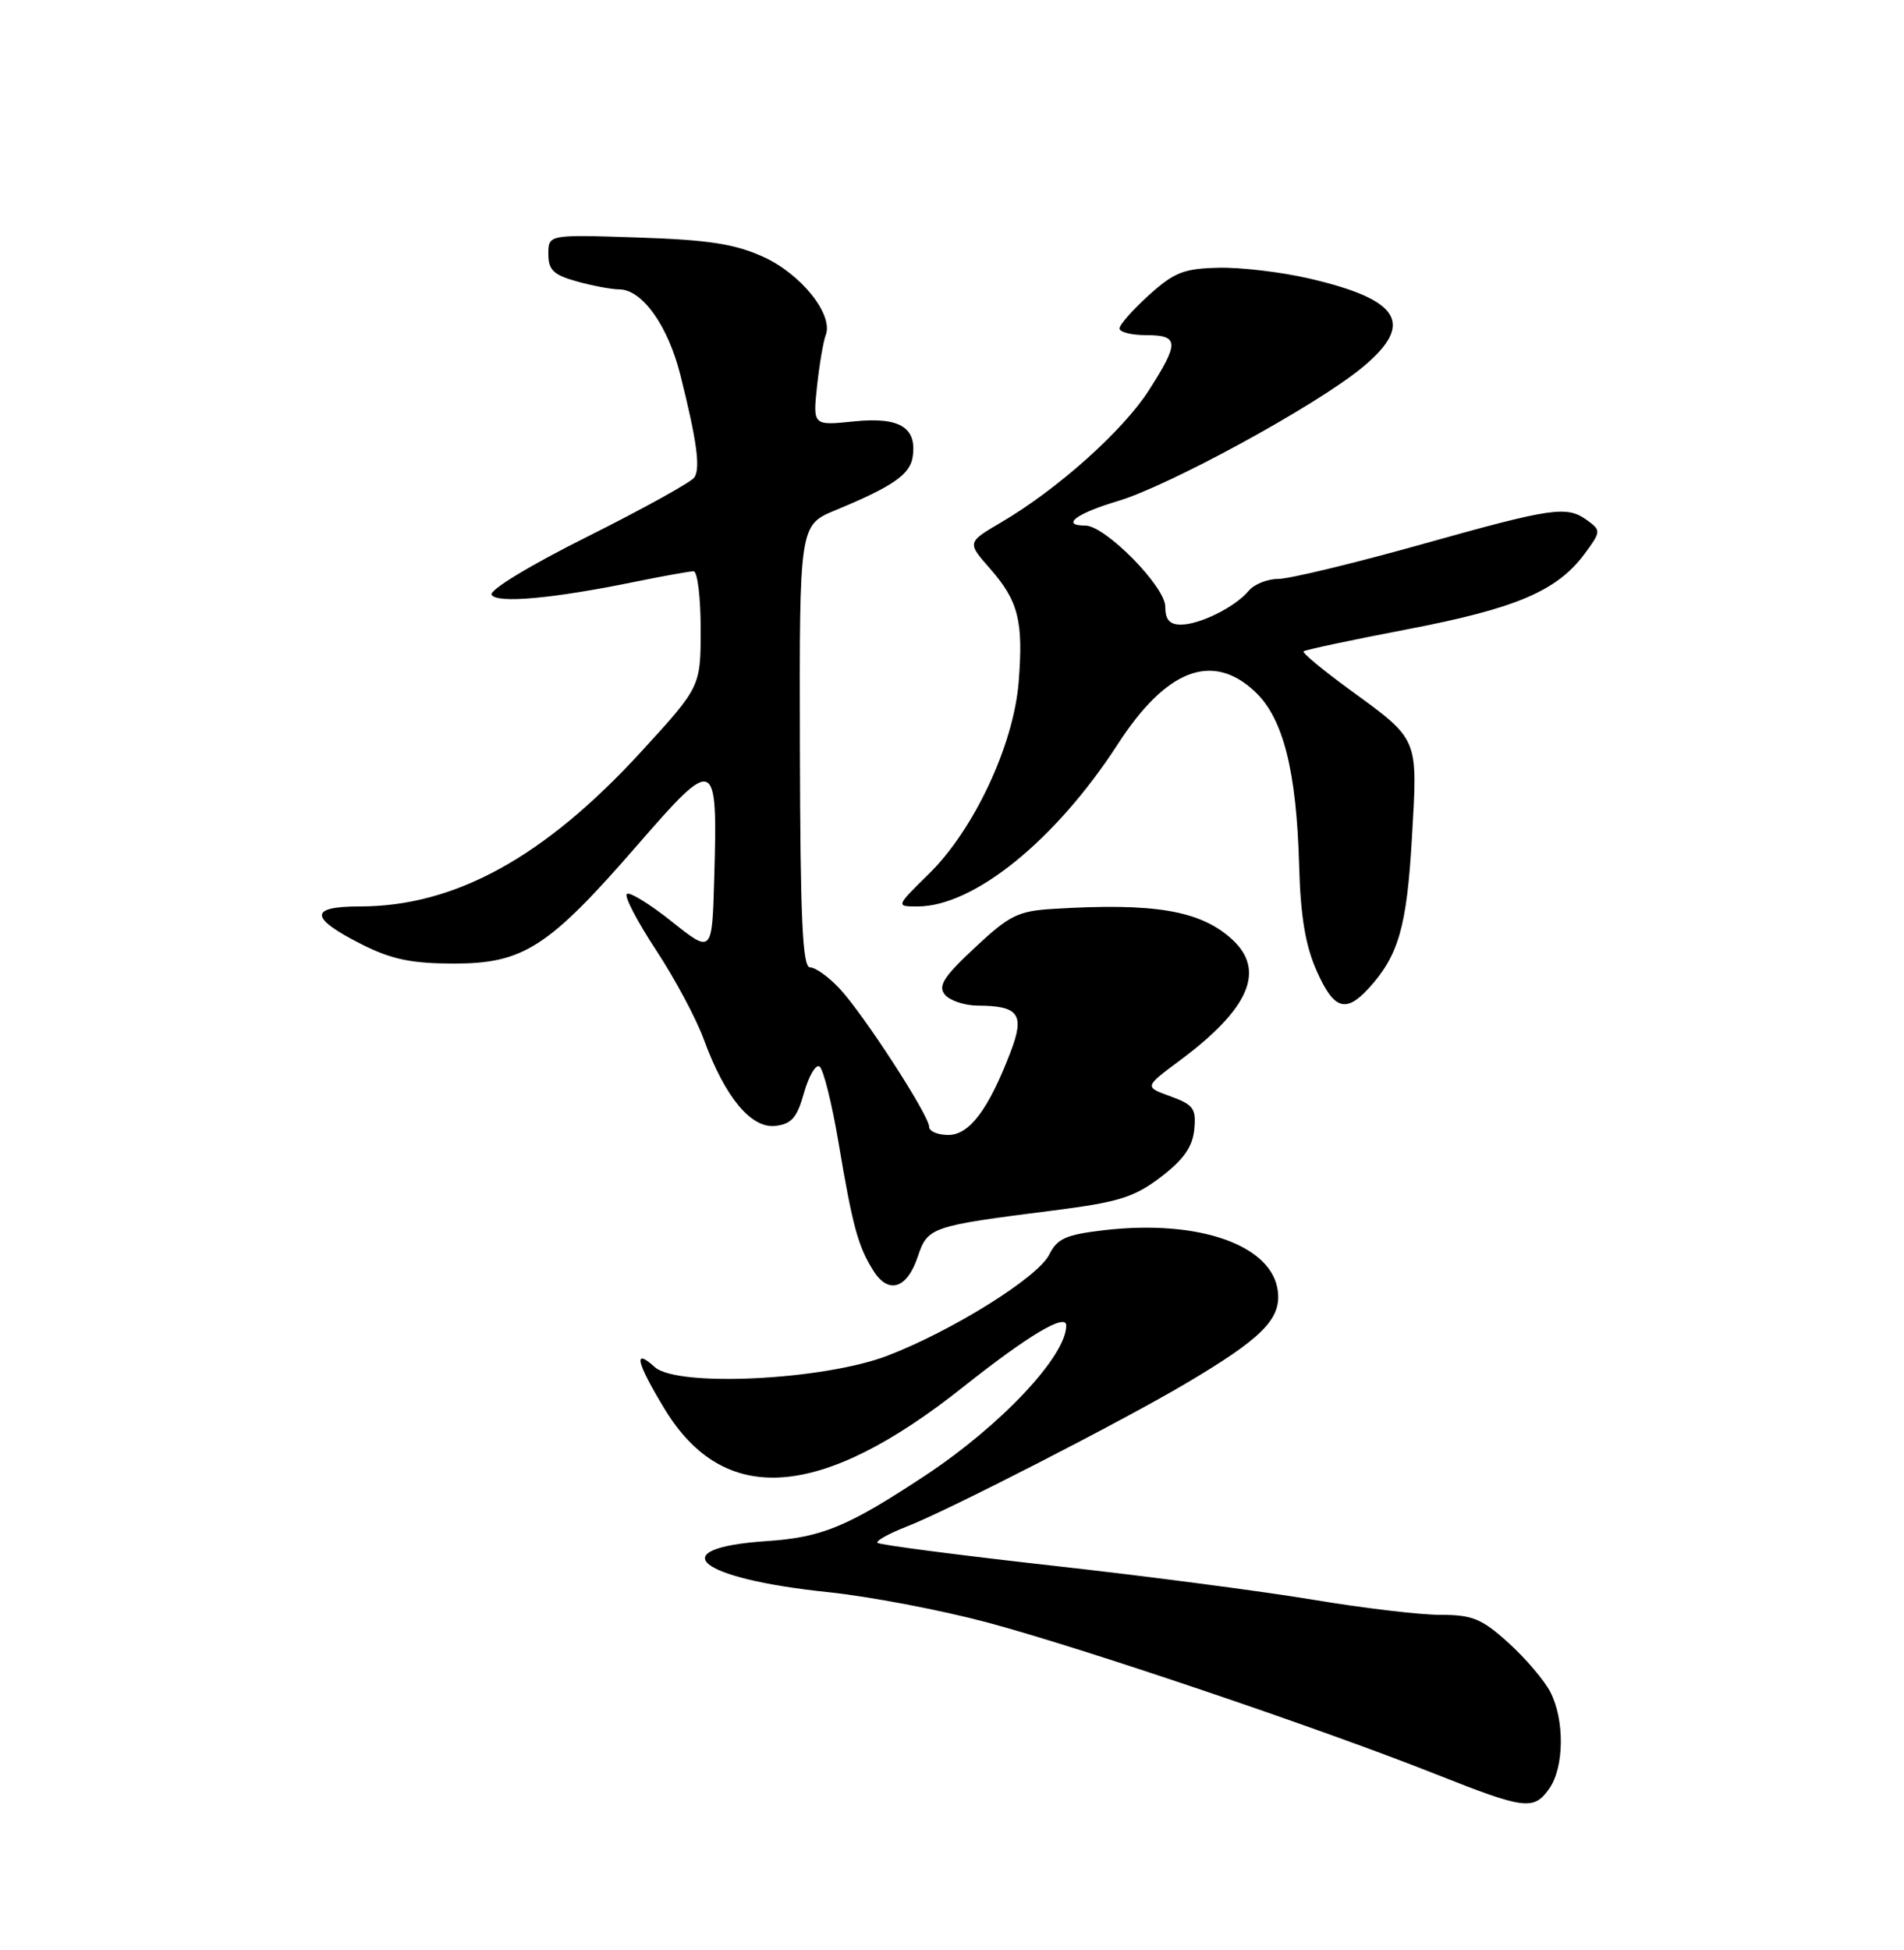 <?xml version="1.0" encoding="UTF-8" standalone="no"?>
<!DOCTYPE svg PUBLIC "-//W3C//DTD SVG 1.1//EN" "http://www.w3.org/Graphics/SVG/1.1/DTD/svg11.dtd" >
<svg xmlns="http://www.w3.org/2000/svg" xmlns:xlink="http://www.w3.org/1999/xlink" version="1.1" viewBox="0 0 250 256">
 <g >
 <path fill="currentColor"
d=" M 203.44 234.78 C 205.39 231.99 205.45 225.78 203.56 222.13 C 202.78 220.60 200.30 217.70 198.06 215.67 C 194.55 212.50 193.33 212.00 189.12 212.00 C 186.44 212.00 178.91 211.11 172.38 210.01 C 165.84 208.92 150.42 206.90 138.09 205.53 C 125.77 204.15 115.48 202.81 115.22 202.55 C 114.96 202.29 116.72 201.32 119.13 200.38 C 124.52 198.28 147.30 186.60 155.68 181.64 C 165.60 175.77 168.16 173.24 167.80 169.65 C 167.20 163.51 157.50 160.05 144.99 161.50 C 139.95 162.09 138.82 162.59 137.76 164.72 C 136.28 167.70 125.01 174.73 116.50 177.99 C 108.09 181.20 88.91 182.14 85.97 179.47 C 83.09 176.87 83.56 178.86 87.25 184.95 C 95.09 197.88 107.77 196.95 126.50 182.06 C 135.00 175.31 140.00 172.33 140.00 174.02 C 140.00 178.03 131.43 187.13 121.50 193.70 C 111.27 200.45 107.94 201.83 100.66 202.32 C 86.78 203.26 91.58 207.25 108.73 209.02 C 114.10 209.58 123.48 211.36 129.56 212.98 C 141.97 216.29 173.32 226.89 188.50 232.91 C 200.25 237.57 201.39 237.72 203.44 234.78 Z  M 120.49 165.02 C 121.82 161.08 122.12 160.97 138.34 158.91 C 146.90 157.82 148.91 157.19 152.41 154.53 C 155.41 152.24 156.58 150.58 156.81 148.29 C 157.08 145.53 156.71 145.03 153.68 143.93 C 150.25 142.69 150.25 142.69 154.88 139.25 C 164.06 132.43 166.23 127.38 161.75 123.30 C 157.61 119.53 151.58 118.50 138.30 119.32 C 133.66 119.60 132.54 120.16 128.00 124.41 C 123.88 128.25 123.13 129.45 124.07 130.59 C 124.72 131.36 126.65 132.01 128.37 132.02 C 133.81 132.04 134.59 133.17 132.67 138.16 C 129.78 145.68 127.29 149.00 124.51 149.00 C 123.13 149.00 122.00 148.52 122.00 147.93 C 122.00 146.43 113.35 133.09 110.21 129.75 C 108.79 128.24 107.06 127.00 106.36 127.00 C 105.37 127.00 105.08 120.66 105.03 97.97 C 104.96 68.94 104.96 68.94 109.73 66.97 C 117.19 63.88 119.47 62.31 119.83 60.02 C 120.43 56.11 118.14 54.71 112.15 55.32 C 106.73 55.88 106.73 55.88 107.28 50.69 C 107.59 47.84 108.10 44.83 108.42 44.00 C 109.46 41.32 105.21 35.98 100.22 33.72 C 96.49 32.02 93.04 31.49 83.75 31.18 C 72.00 30.79 72.00 30.79 72.00 33.35 C 72.00 35.45 72.67 36.09 75.75 36.95 C 77.81 37.52 80.31 37.99 81.30 37.99 C 84.33 38.00 87.72 42.76 89.35 49.29 C 91.50 57.90 91.98 61.41 91.18 62.67 C 90.81 63.27 84.52 66.75 77.21 70.41 C 69.52 74.25 64.19 77.49 64.55 78.09 C 65.27 79.25 72.58 78.59 83.32 76.39 C 87.06 75.63 90.55 75.00 91.07 75.00 C 91.58 75.00 92.00 78.41 92.00 82.57 C 92.00 90.15 92.00 90.15 84.25 98.62 C 71.52 112.52 59.76 119.00 47.24 119.00 C 40.52 119.00 40.61 120.50 47.54 124.00 C 51.43 125.95 54.03 126.49 59.57 126.50 C 68.73 126.50 72.02 124.38 83.69 110.95 C 93.96 99.13 94.24 99.25 93.78 115.27 C 93.50 125.20 93.50 125.20 88.20 120.98 C 85.29 118.66 82.63 117.03 82.30 117.37 C 81.96 117.70 83.70 121.02 86.15 124.74 C 88.60 128.46 91.43 133.75 92.43 136.50 C 95.20 144.06 98.63 148.18 101.82 147.81 C 103.94 147.56 104.66 146.72 105.56 143.50 C 106.18 141.30 107.09 139.72 107.59 140.00 C 108.09 140.28 109.22 144.78 110.10 150.00 C 111.95 161.01 112.67 163.64 114.67 166.81 C 116.65 169.96 119.08 169.21 120.49 165.02 Z  M 179.71 129.75 C 183.63 125.46 184.72 121.68 185.39 109.98 C 186.16 96.69 186.38 97.23 177.15 90.49 C 173.66 87.94 170.96 85.70 171.16 85.51 C 171.35 85.32 177.49 84.01 184.81 82.61 C 199.06 79.88 204.45 77.58 208.06 72.71 C 210.21 69.80 210.22 69.64 208.45 68.34 C 205.73 66.35 203.99 66.60 186.50 71.51 C 177.70 73.97 169.32 75.99 167.87 76.00 C 166.43 76.00 164.66 76.70 163.95 77.57 C 162.18 79.69 157.55 82.00 155.05 82.00 C 153.56 82.00 153.00 81.35 153.00 79.63 C 153.00 77.00 145.11 69.00 142.52 69.00 C 139.21 69.00 141.30 67.41 146.75 65.79 C 153.47 63.79 172.62 53.35 178.75 48.34 C 185.83 42.55 183.97 39.36 171.89 36.56 C 168.27 35.72 162.93 35.08 160.01 35.15 C 155.45 35.25 154.17 35.75 150.85 38.75 C 148.73 40.67 147.00 42.63 147.00 43.12 C 147.00 43.60 148.57 44.00 150.50 44.00 C 154.82 44.00 154.87 44.97 150.83 51.27 C 147.43 56.57 138.82 64.26 131.48 68.56 C 126.97 71.21 126.97 71.21 129.97 74.62 C 133.73 78.90 134.39 81.53 133.75 89.58 C 133.08 97.83 127.88 108.94 121.94 114.75 C 117.61 119.00 117.61 119.00 120.49 119.00 C 127.87 119.00 138.62 110.29 146.76 97.71 C 153.12 87.87 159.16 85.54 164.76 90.78 C 168.48 94.25 170.24 101.16 170.58 113.66 C 170.76 120.26 171.40 124.11 172.86 127.41 C 175.12 132.53 176.68 133.06 179.71 129.75 Z "/>
</g>
</svg>